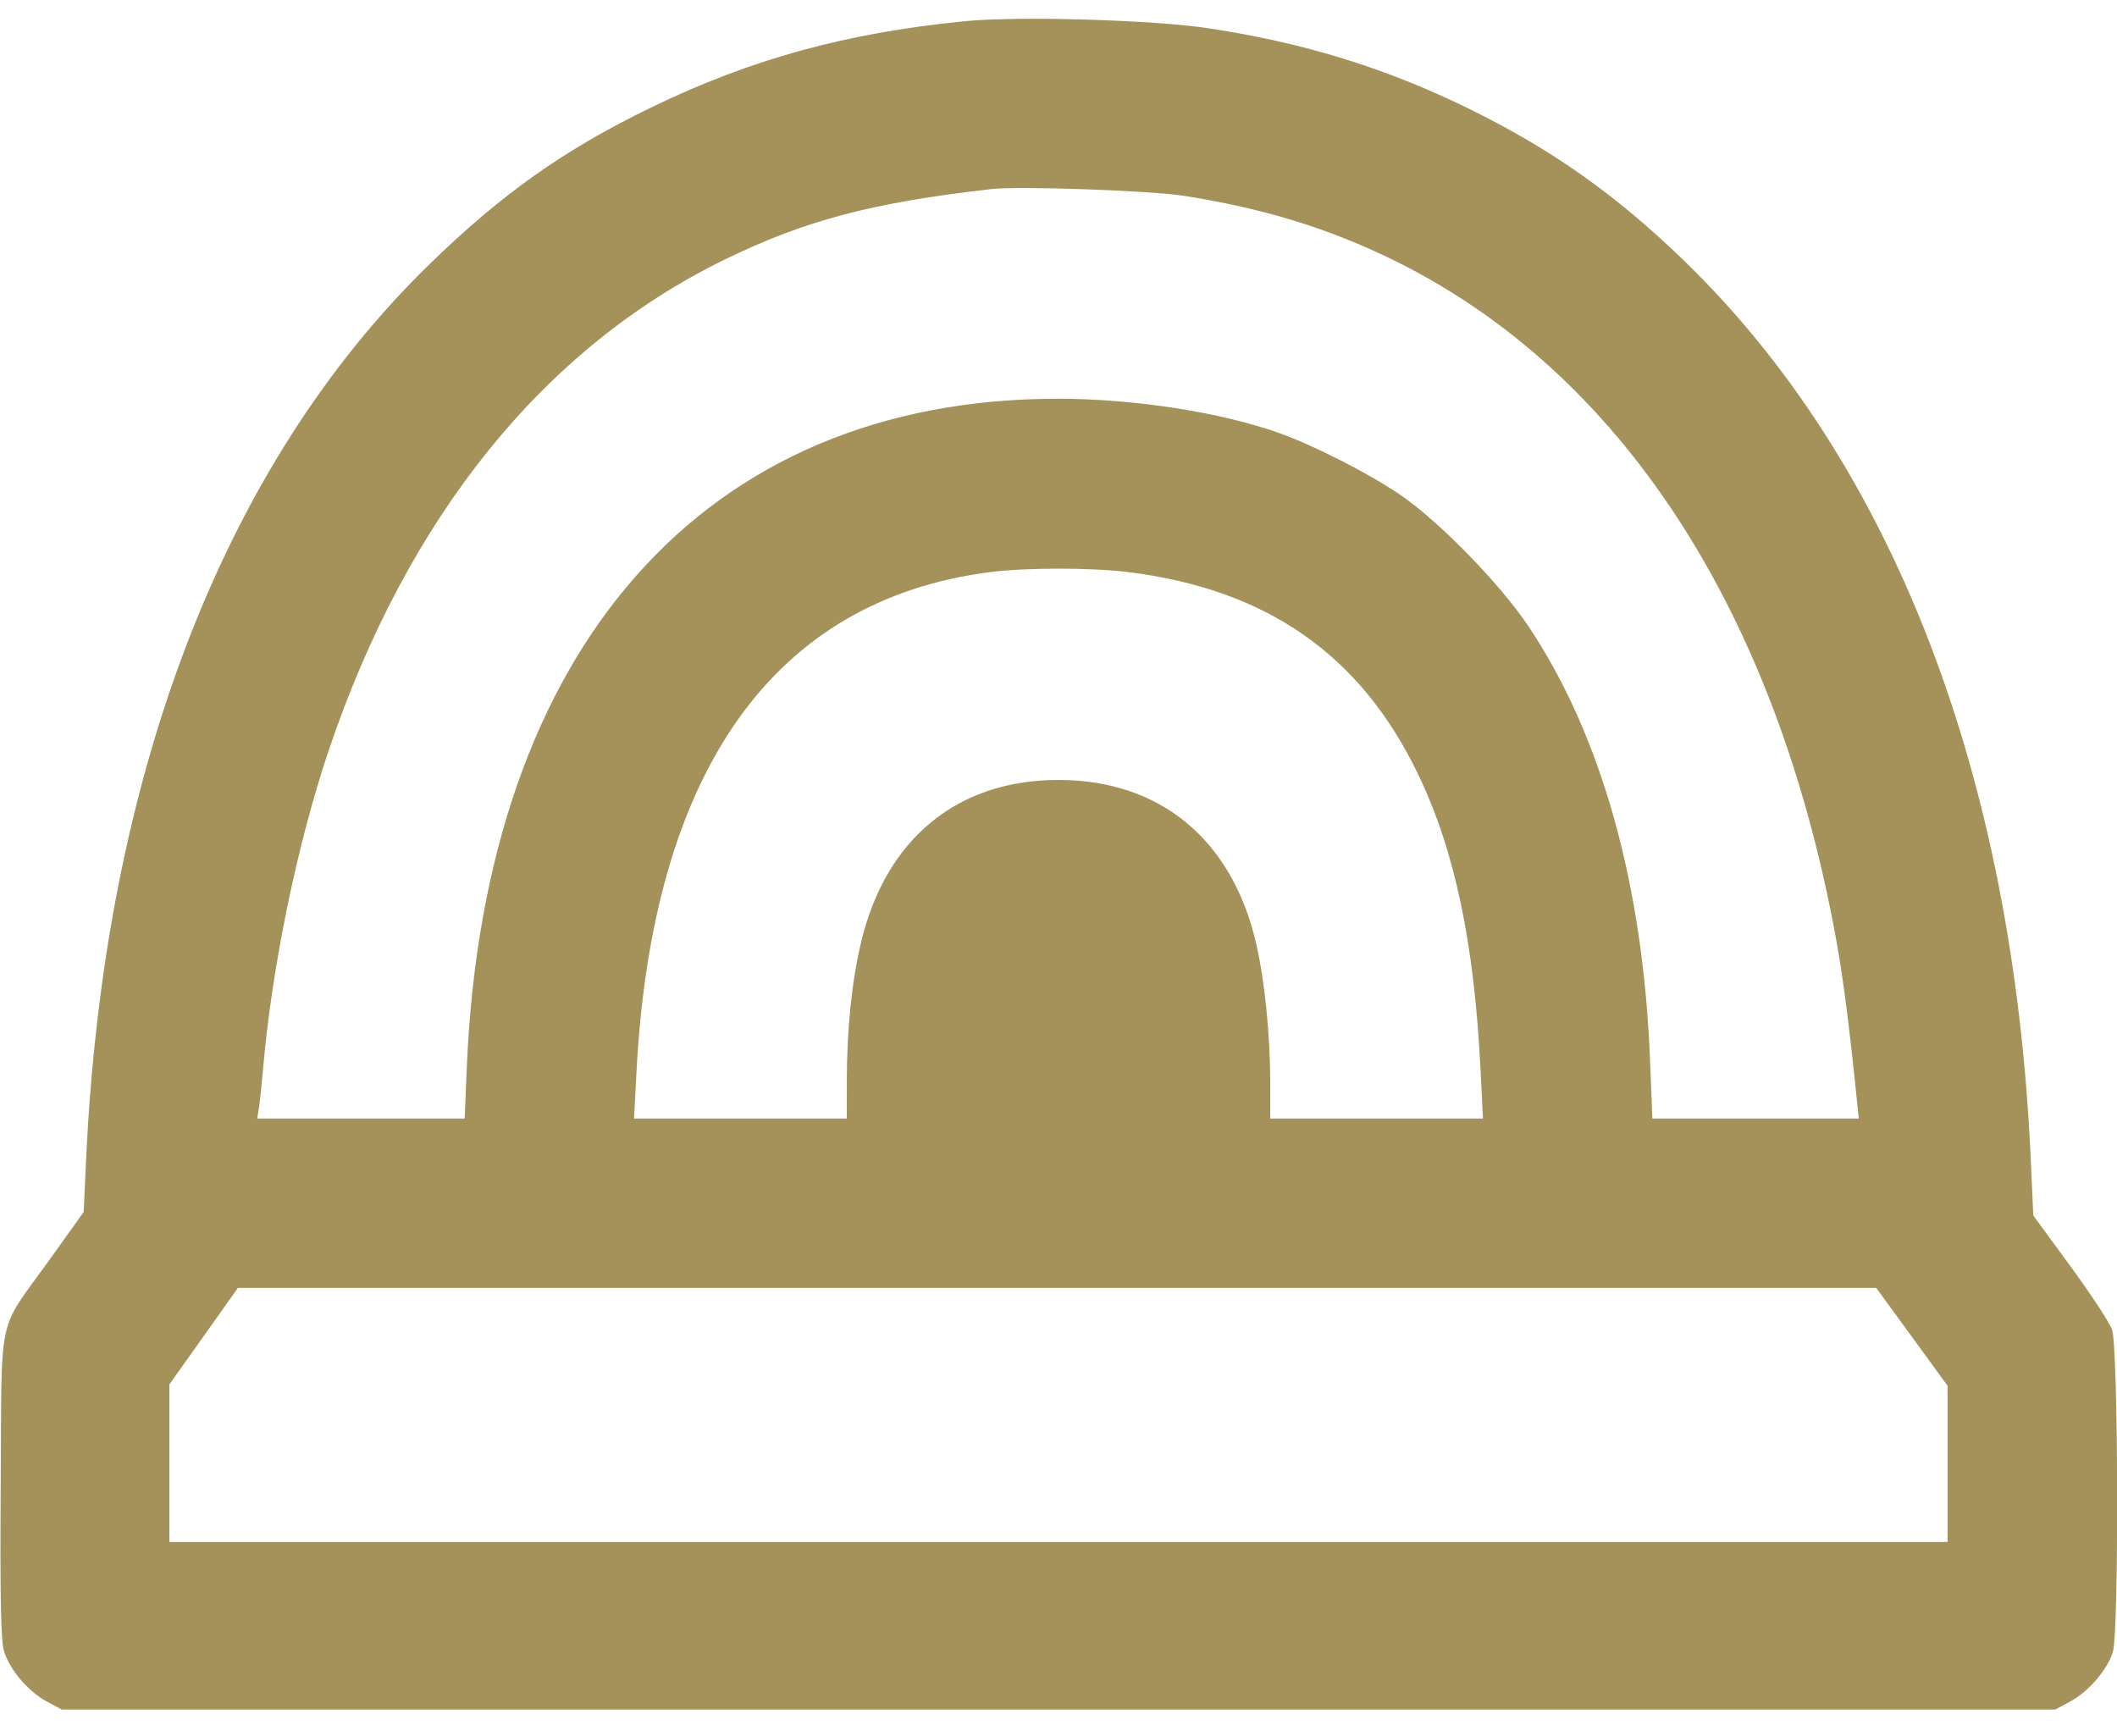 <svg width="50" height="41" viewBox="0 0 50 41" fill="none" xmlns="http://www.w3.org/2000/svg"><path d="M22.811 0.499 C 20.007 0.771,17.731 1.395,15.375 2.540 C 13.320 3.538,11.847 4.580,10.138 6.246 C 5.271 10.989,2.455 18.329,2.034 27.375 L 1.976 28.625 1.160 29.765 C -0.085 31.504,0.046 30.900,0.017 35.042 C -0.001 37.590,0.020 38.726,0.089 38.976 C 0.211 39.414,0.661 39.949,1.113 40.190 L 1.458 40.375 25.000 40.375 L 48.542 40.375 48.887 40.190 C 49.324 39.957,49.778 39.430,49.903 39.012 C 50.049 38.527,50.031 31.816,49.883 31.402 C 49.823 31.234,49.380 30.559,48.898 29.902 L 48.023 28.708 47.965 27.417 C 47.560 18.329,44.718 10.950,39.781 6.163 C 38.172 4.603,36.659 3.534,34.708 2.575 C 32.737 1.607,30.801 1.009,28.531 0.666 C 27.227 0.469,24.072 0.377,22.811 0.499 M27.958 4.624 C 29.846 4.922,31.356 5.384,32.894 6.135 C 38.265 8.760,41.949 14.401,43.363 22.167 C 43.535 23.111,43.675 24.198,43.869 26.104 L 43.901 26.417 41.463 26.417 L 39.026 26.417 38.972 25.053 C 38.808 20.886,37.824 17.370,36.100 14.792 C 35.430 13.789,33.986 12.309,33.069 11.684 C 32.323 11.177,31.041 10.523,30.205 10.225 C 28.827 9.734,26.777 9.417,24.982 9.417 C 16.640 9.417,11.448 15.284,11.026 25.188 L 10.974 26.417 8.525 26.417 L 6.076 26.417 6.118 26.146 C 6.141 25.997,6.182 25.613,6.209 25.292 C 6.416 22.859,7.015 19.944,7.764 17.722 C 9.626 12.207,12.841 8.220,17.106 6.135 C 19.010 5.205,20.591 4.787,23.417 4.465 C 24.065 4.391,27.168 4.500,27.958 4.624 M26.625 13.509 C 29.911 13.910,32.134 15.457,33.496 18.292 C 34.359 20.088,34.820 22.272,34.968 25.271 L 35.025 26.417 32.513 26.417 L 30.000 26.417 30.000 25.550 C 30.000 24.421,29.867 23.134,29.661 22.253 C 29.088 19.816,27.390 18.420,25.000 18.420 C 22.609 18.420,20.918 19.811,20.337 22.256 C 20.121 23.165,20.003 24.298,20.001 25.479 L 20.000 26.417 17.488 26.417 L 14.975 26.417 15.033 25.313 C 15.405 18.211,18.265 14.168,23.383 13.512 C 24.218 13.404,25.760 13.403,26.625 13.509 M45.157 31.574 L 46.000 32.731 46.000 34.574 L 46.000 36.417 25.000 36.417 L 4.000 36.417 4.000 34.557 L 4.000 32.697 4.810 31.557 L 5.619 30.417 24.966 30.417 L 44.313 30.417 45.157 31.574 " fill="#A4925A" stroke="none" fill-rule="evenodd"></path></svg>